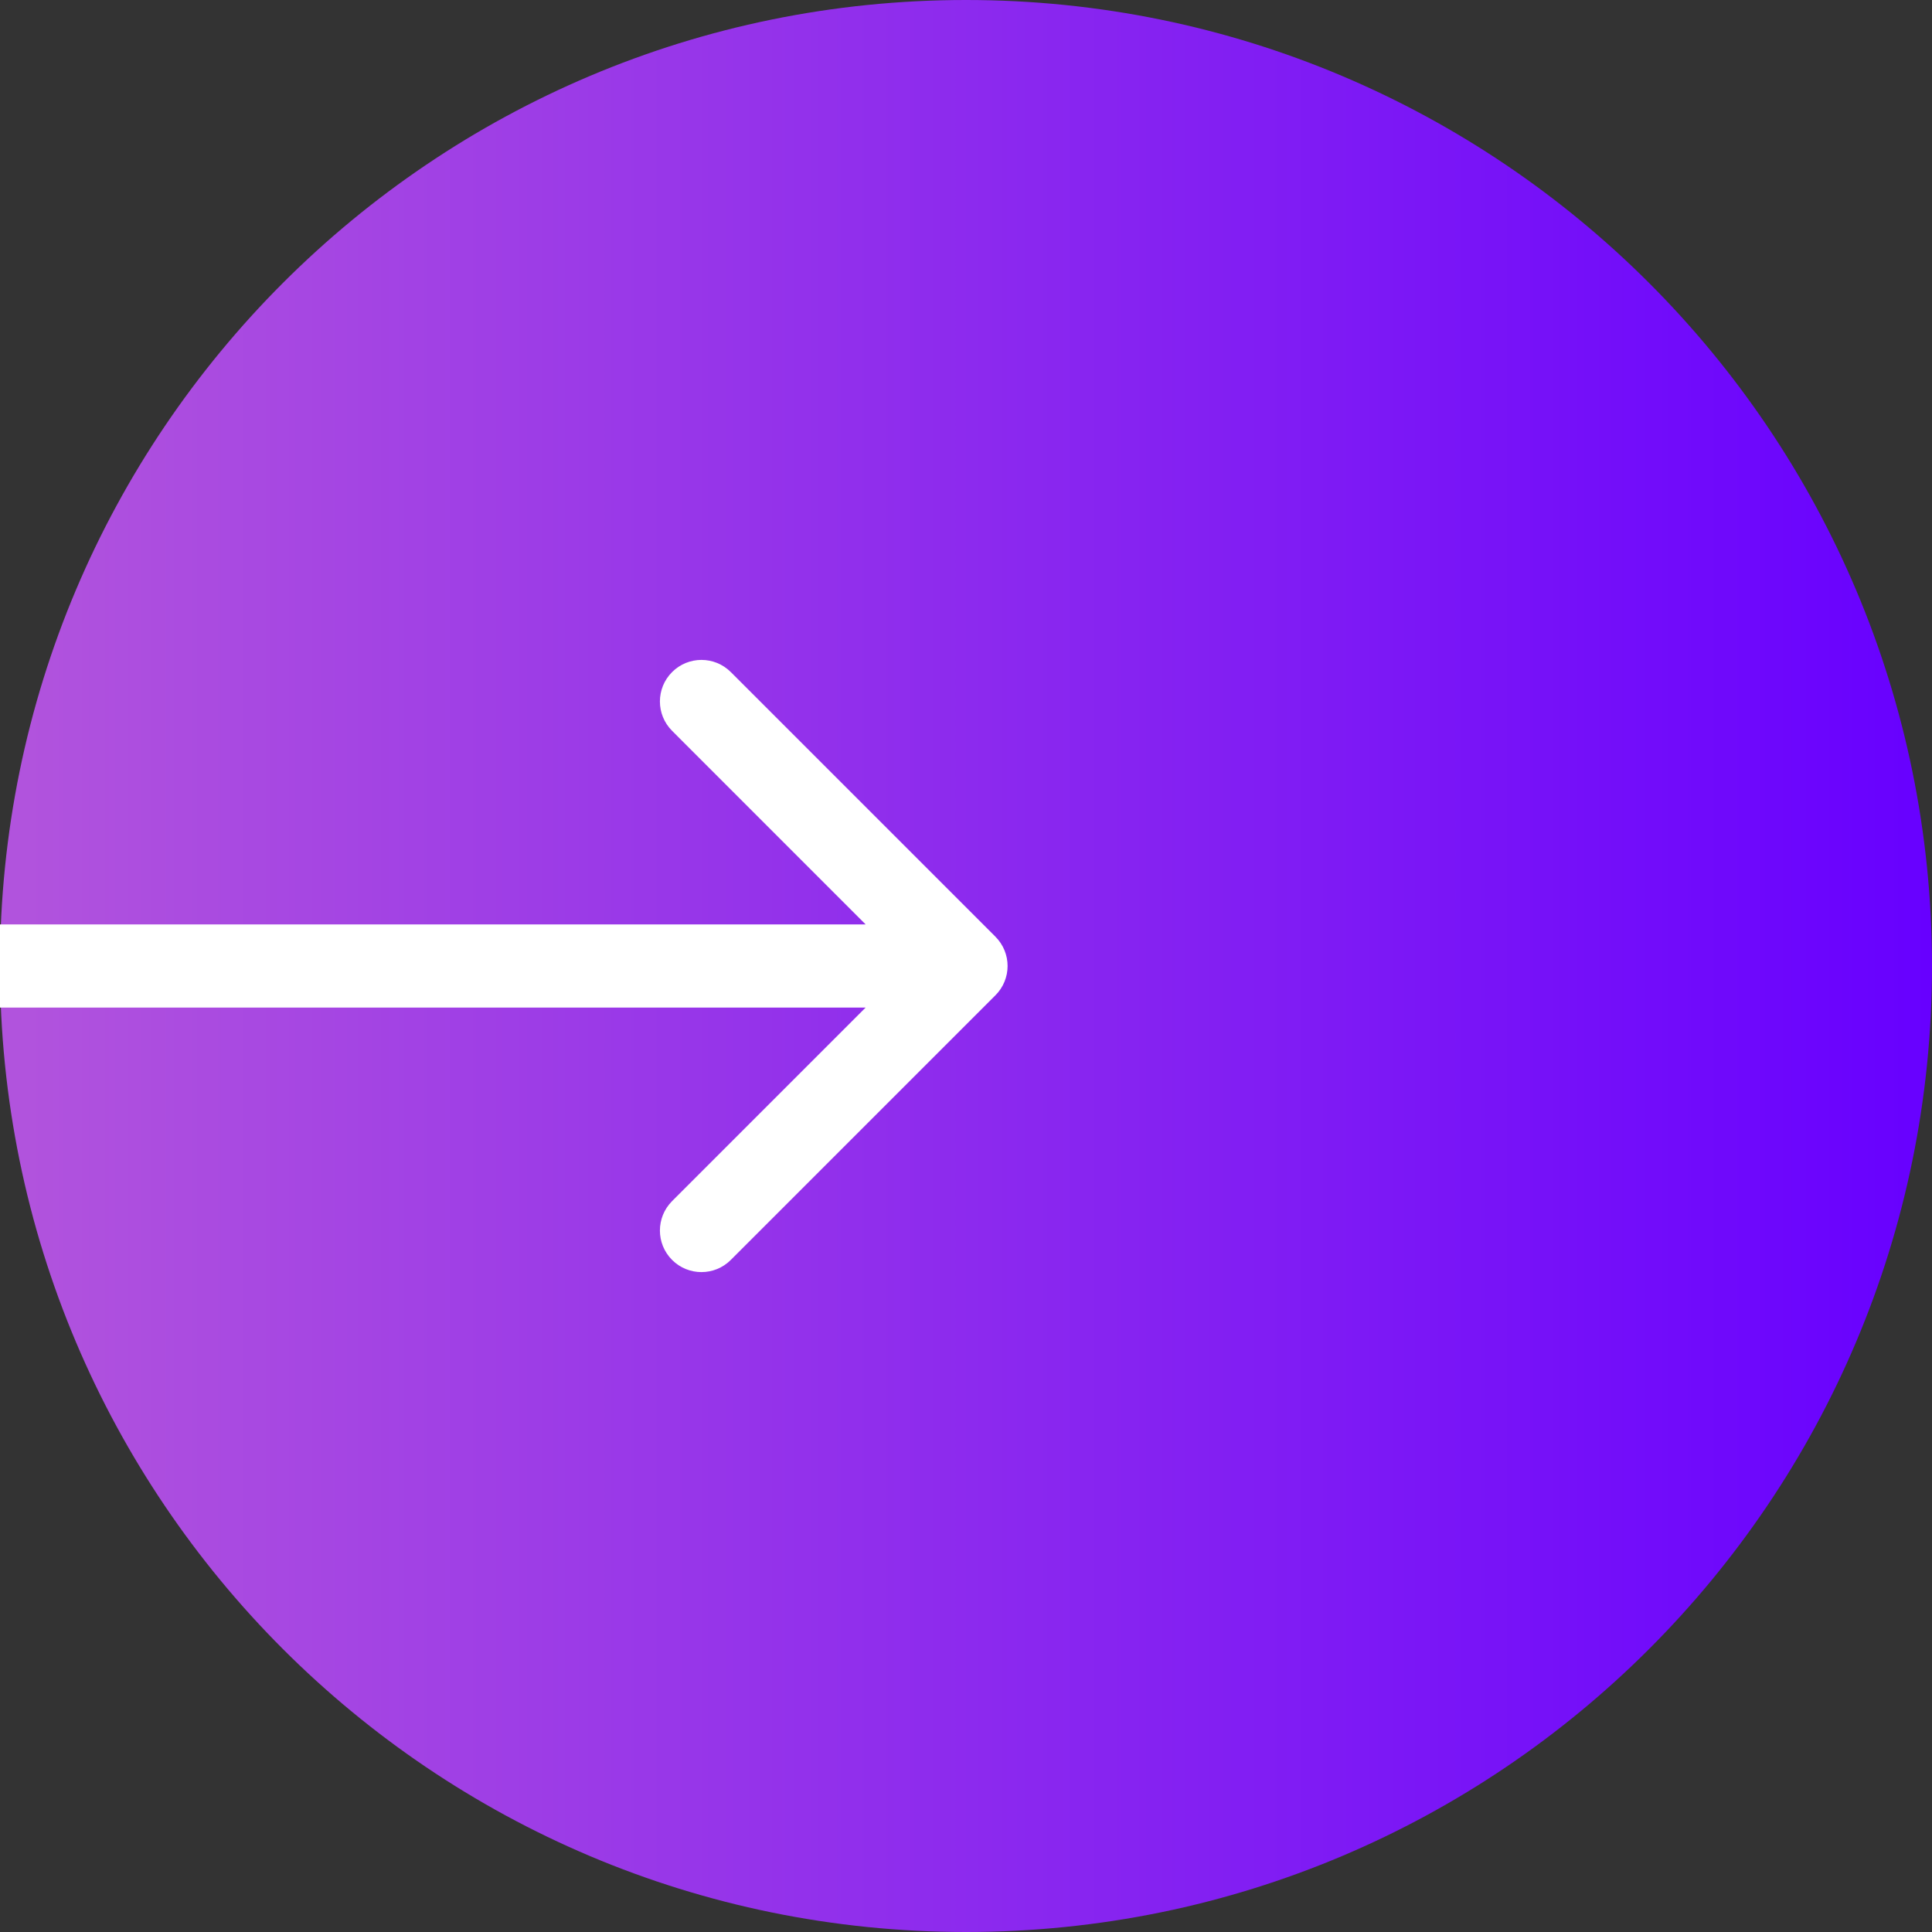 <svg width="30" height="30" viewBox="0 0 30 30" fill="none" xmlns="http://www.w3.org/2000/svg">
<rect x="0" y="0" width="30" height="30" fill="#333333" stroke="none"/>
<path d="M30 15C30 23.284 23.284 30 15 30C6.716 30 0 23.284 0 15C0 6.716 6.716 0 15 0C23.284 0 30 6.716 30 15Z" fill="url(#paint0_linear_49_37)"/>
<path d="M15.456 15.456C15.709 15.204 15.709 14.796 15.456 14.544L11.348 10.436C11.096 10.184 10.688 10.184 10.436 10.436C10.184 10.688 10.184 11.096 10.436 11.348L14.087 15L10.436 18.651C10.184 18.904 10.184 19.312 10.436 19.564C10.688 19.816 11.096 19.816 11.348 19.564L15.456 15.456ZM0 15.646L15 15.646V14.354L0 14.354L0 15.646Z" fill="white"/>
<defs>
<linearGradient id="paint0_linear_49_37" x1="30" y1="13" x2="3.57628e-06" y2="13" gradientUnits="userSpaceOnUse">
<stop stop-color="#6700FF"/>
<stop offset="0.987" stop-color="#B153DD"/>
</linearGradient>
</defs>
</svg>
